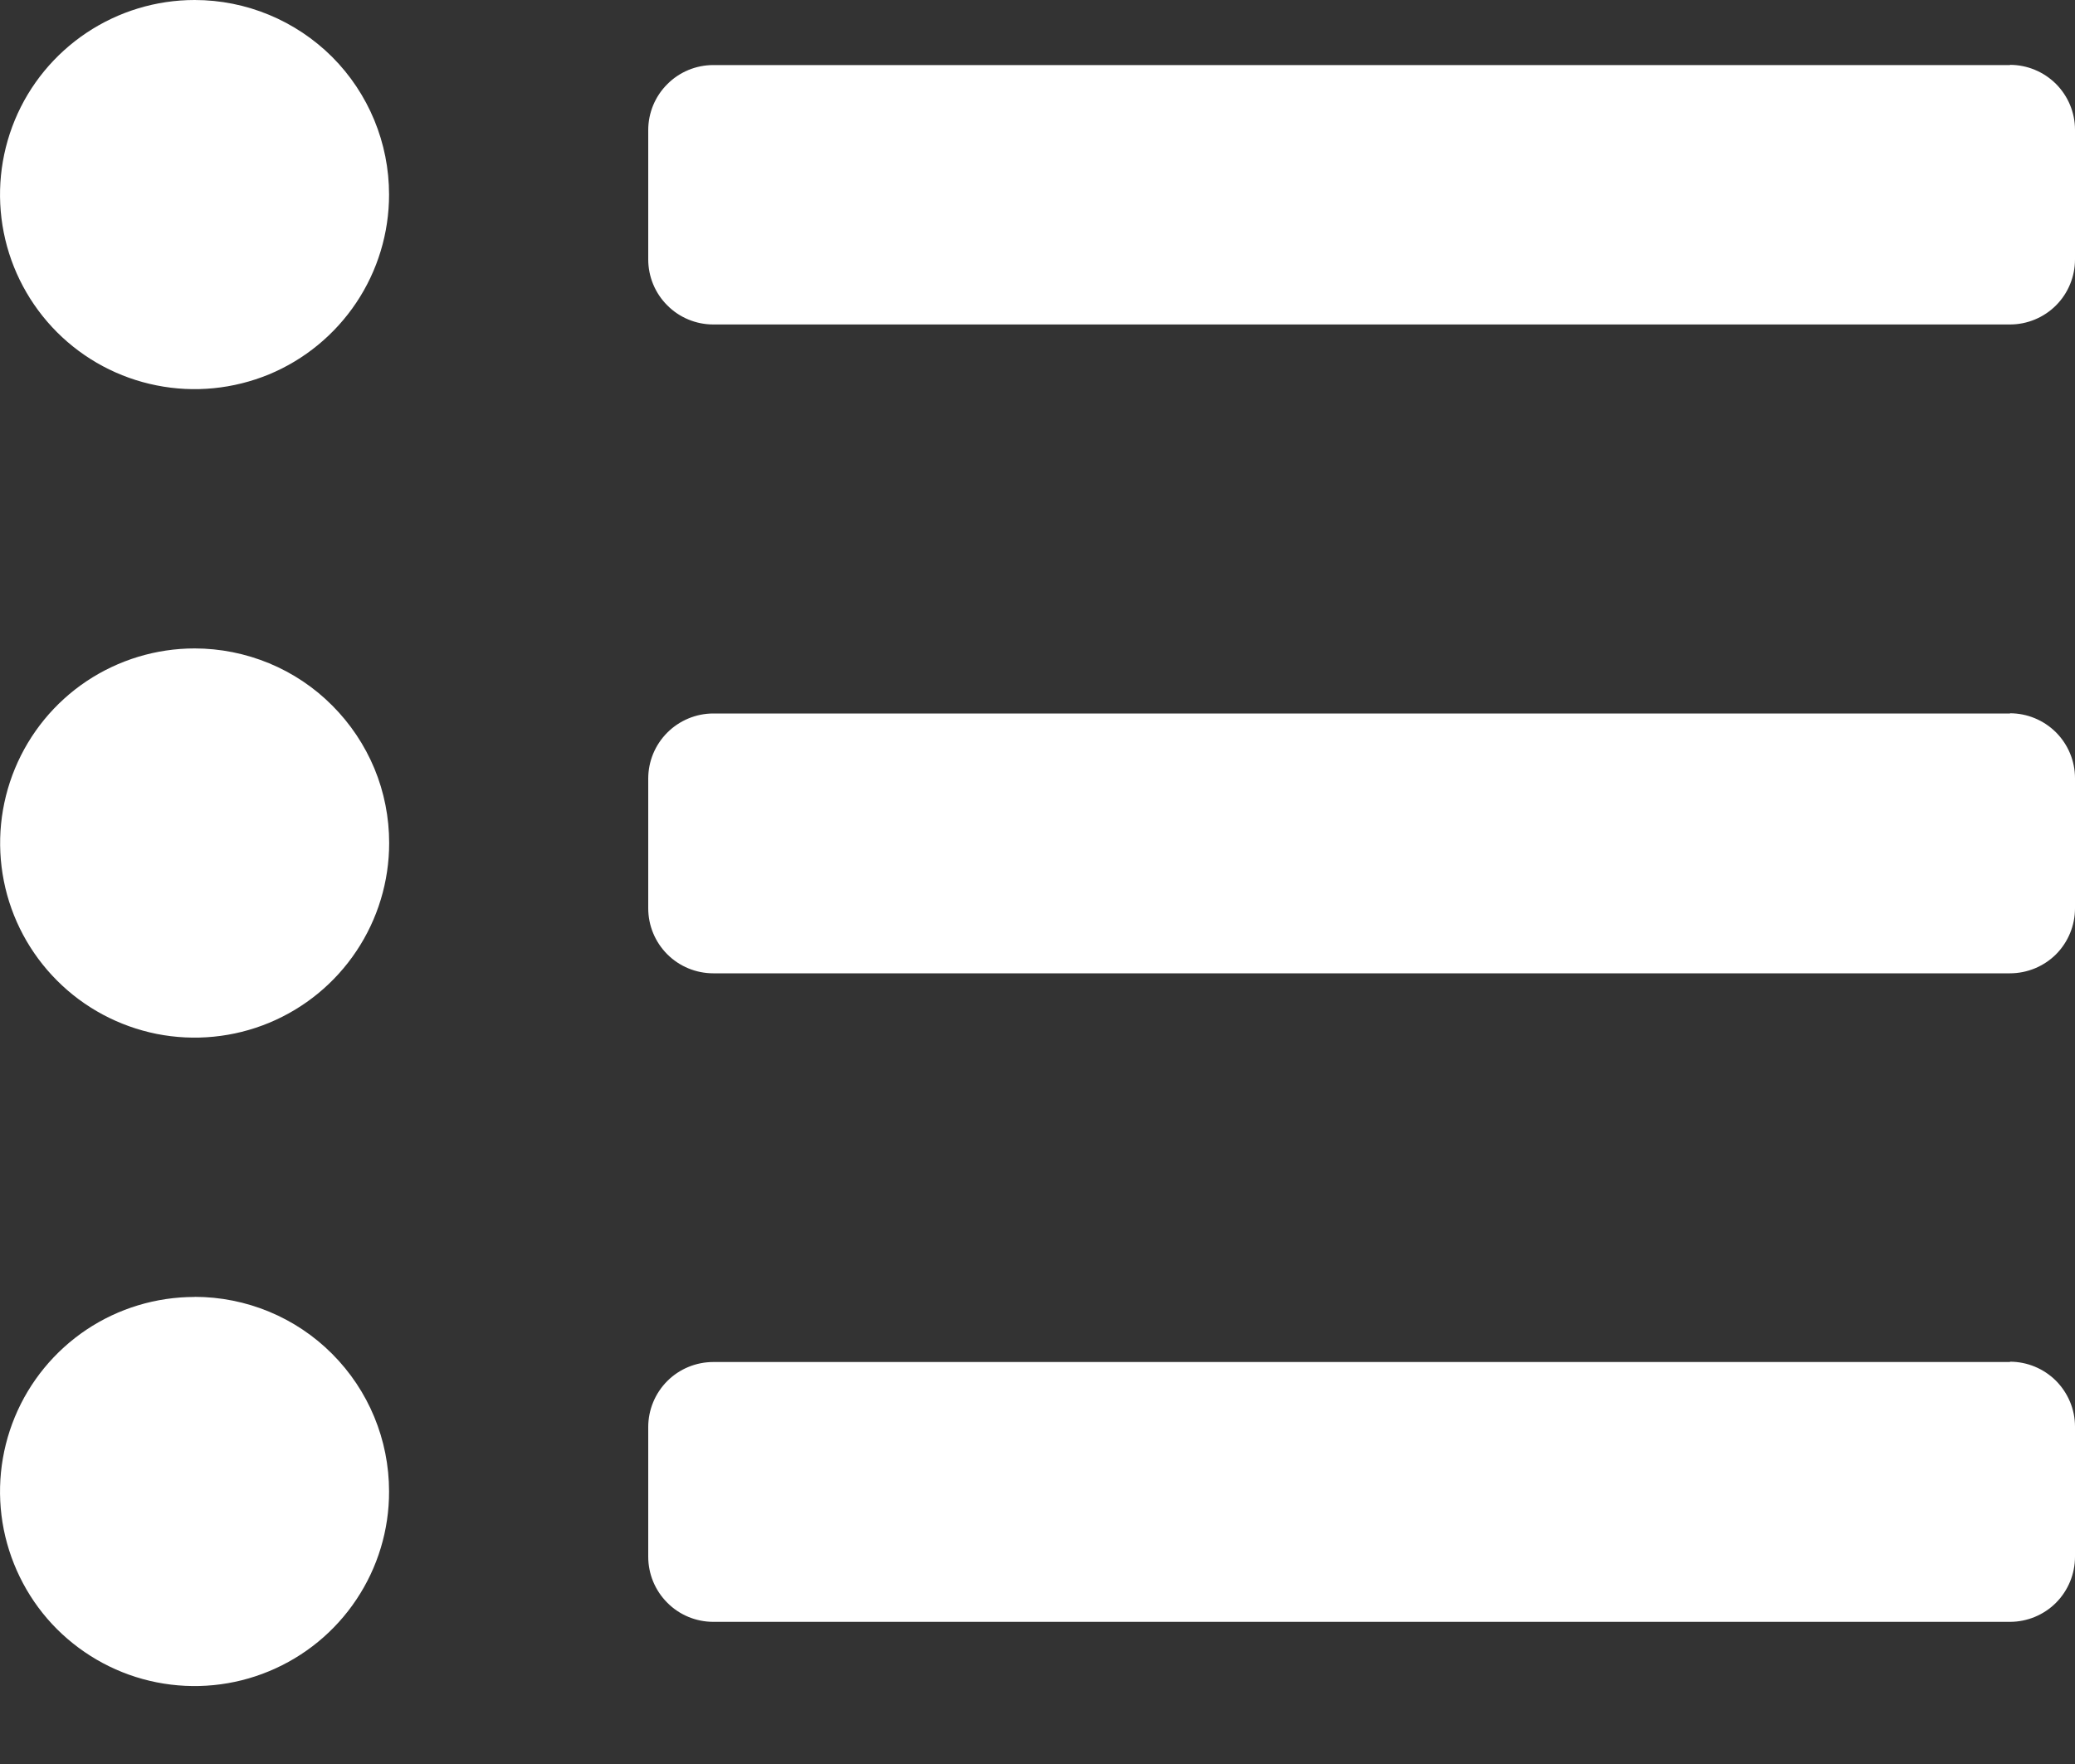 <svg width="20" height="17" viewBox="0 0 20 17" fill="none" xmlns="http://www.w3.org/2000/svg">
<rect x="0" y="0" width="20" height="17" fill="#333333" stroke="none"/>
<path d="M1.876 1.63937e-07C1.505 -0 1.143 0.11 0.834 0.316C0.526 0.522 0.285 0.814 0.143 1.157C0.001 1.5 -0.036 1.877 0.036 2.24C0.108 2.604 0.287 2.938 0.549 3.201C0.811 3.463 1.145 3.642 1.509 3.714C1.873 3.787 2.25 3.749 2.593 3.608C2.935 3.466 3.228 3.225 3.434 2.917C3.64 2.609 3.75 2.246 3.75 1.875C3.75 1.378 3.553 0.901 3.202 0.549C2.85 0.198 2.373 0 1.876 1.63937e-07ZM1.876 6.249C1.505 6.249 1.143 6.359 0.834 6.565C0.526 6.771 0.286 7.064 0.144 7.407C0.002 7.75 -0.035 8.127 0.037 8.49C0.109 8.854 0.288 9.188 0.55 9.45C0.812 9.713 1.147 9.891 1.51 9.964C1.874 10.036 2.251 9.999 2.594 9.857C2.936 9.715 3.229 9.475 3.435 9.166C3.641 8.858 3.751 8.495 3.751 8.124C3.751 7.878 3.703 7.634 3.609 7.407C3.514 7.179 3.376 6.973 3.202 6.799C3.028 6.624 2.821 6.486 2.594 6.392C2.366 6.298 2.122 6.249 1.876 6.249ZM1.876 12.499C1.505 12.499 1.143 12.608 0.834 12.814C0.526 13.02 0.285 13.313 0.143 13.656C0.001 13.999 -0.036 14.376 0.036 14.739C0.109 15.103 0.287 15.438 0.549 15.7C0.812 15.962 1.146 16.141 1.51 16.213C1.874 16.285 2.251 16.248 2.593 16.106C2.936 15.964 3.229 15.724 3.435 15.415C3.641 15.107 3.751 14.744 3.75 14.373C3.75 13.876 3.553 13.399 3.201 13.047C2.85 12.695 2.373 12.498 1.875 12.498L1.876 12.499ZM19.374 13.126H6.875C6.709 13.126 6.549 13.192 6.432 13.309C6.314 13.427 6.248 13.587 6.248 13.753V15.002C6.248 15.169 6.314 15.328 6.432 15.446C6.549 15.564 6.709 15.63 6.875 15.63H19.373C19.539 15.63 19.699 15.564 19.817 15.446C19.934 15.328 20 15.169 20 15.002V13.748C20 13.582 19.933 13.424 19.816 13.306C19.698 13.189 19.539 13.123 19.373 13.123L19.374 13.126ZM19.374 0.627H6.875C6.709 0.627 6.549 0.693 6.432 0.811C6.314 0.928 6.248 1.088 6.248 1.254V2.5C6.248 2.666 6.314 2.826 6.432 2.943C6.549 3.061 6.709 3.127 6.875 3.127H19.373C19.539 3.127 19.699 3.061 19.817 2.943C19.934 2.826 20 2.666 20 2.5V1.25C20 1.084 19.933 0.925 19.816 0.808C19.698 0.691 19.539 0.625 19.373 0.625L19.374 0.627ZM19.374 6.876H6.875C6.709 6.876 6.549 6.943 6.432 7.06C6.314 7.178 6.248 7.337 6.248 7.504V8.753C6.248 8.92 6.314 9.079 6.432 9.197C6.549 9.314 6.709 9.38 6.875 9.38H19.373C19.539 9.38 19.699 9.314 19.817 9.197C19.934 9.079 20 8.92 20 8.753V7.499C20 7.333 19.933 7.174 19.816 7.057C19.698 6.94 19.539 6.874 19.373 6.874L19.374 6.876Z" fill="white"/>
</svg>
